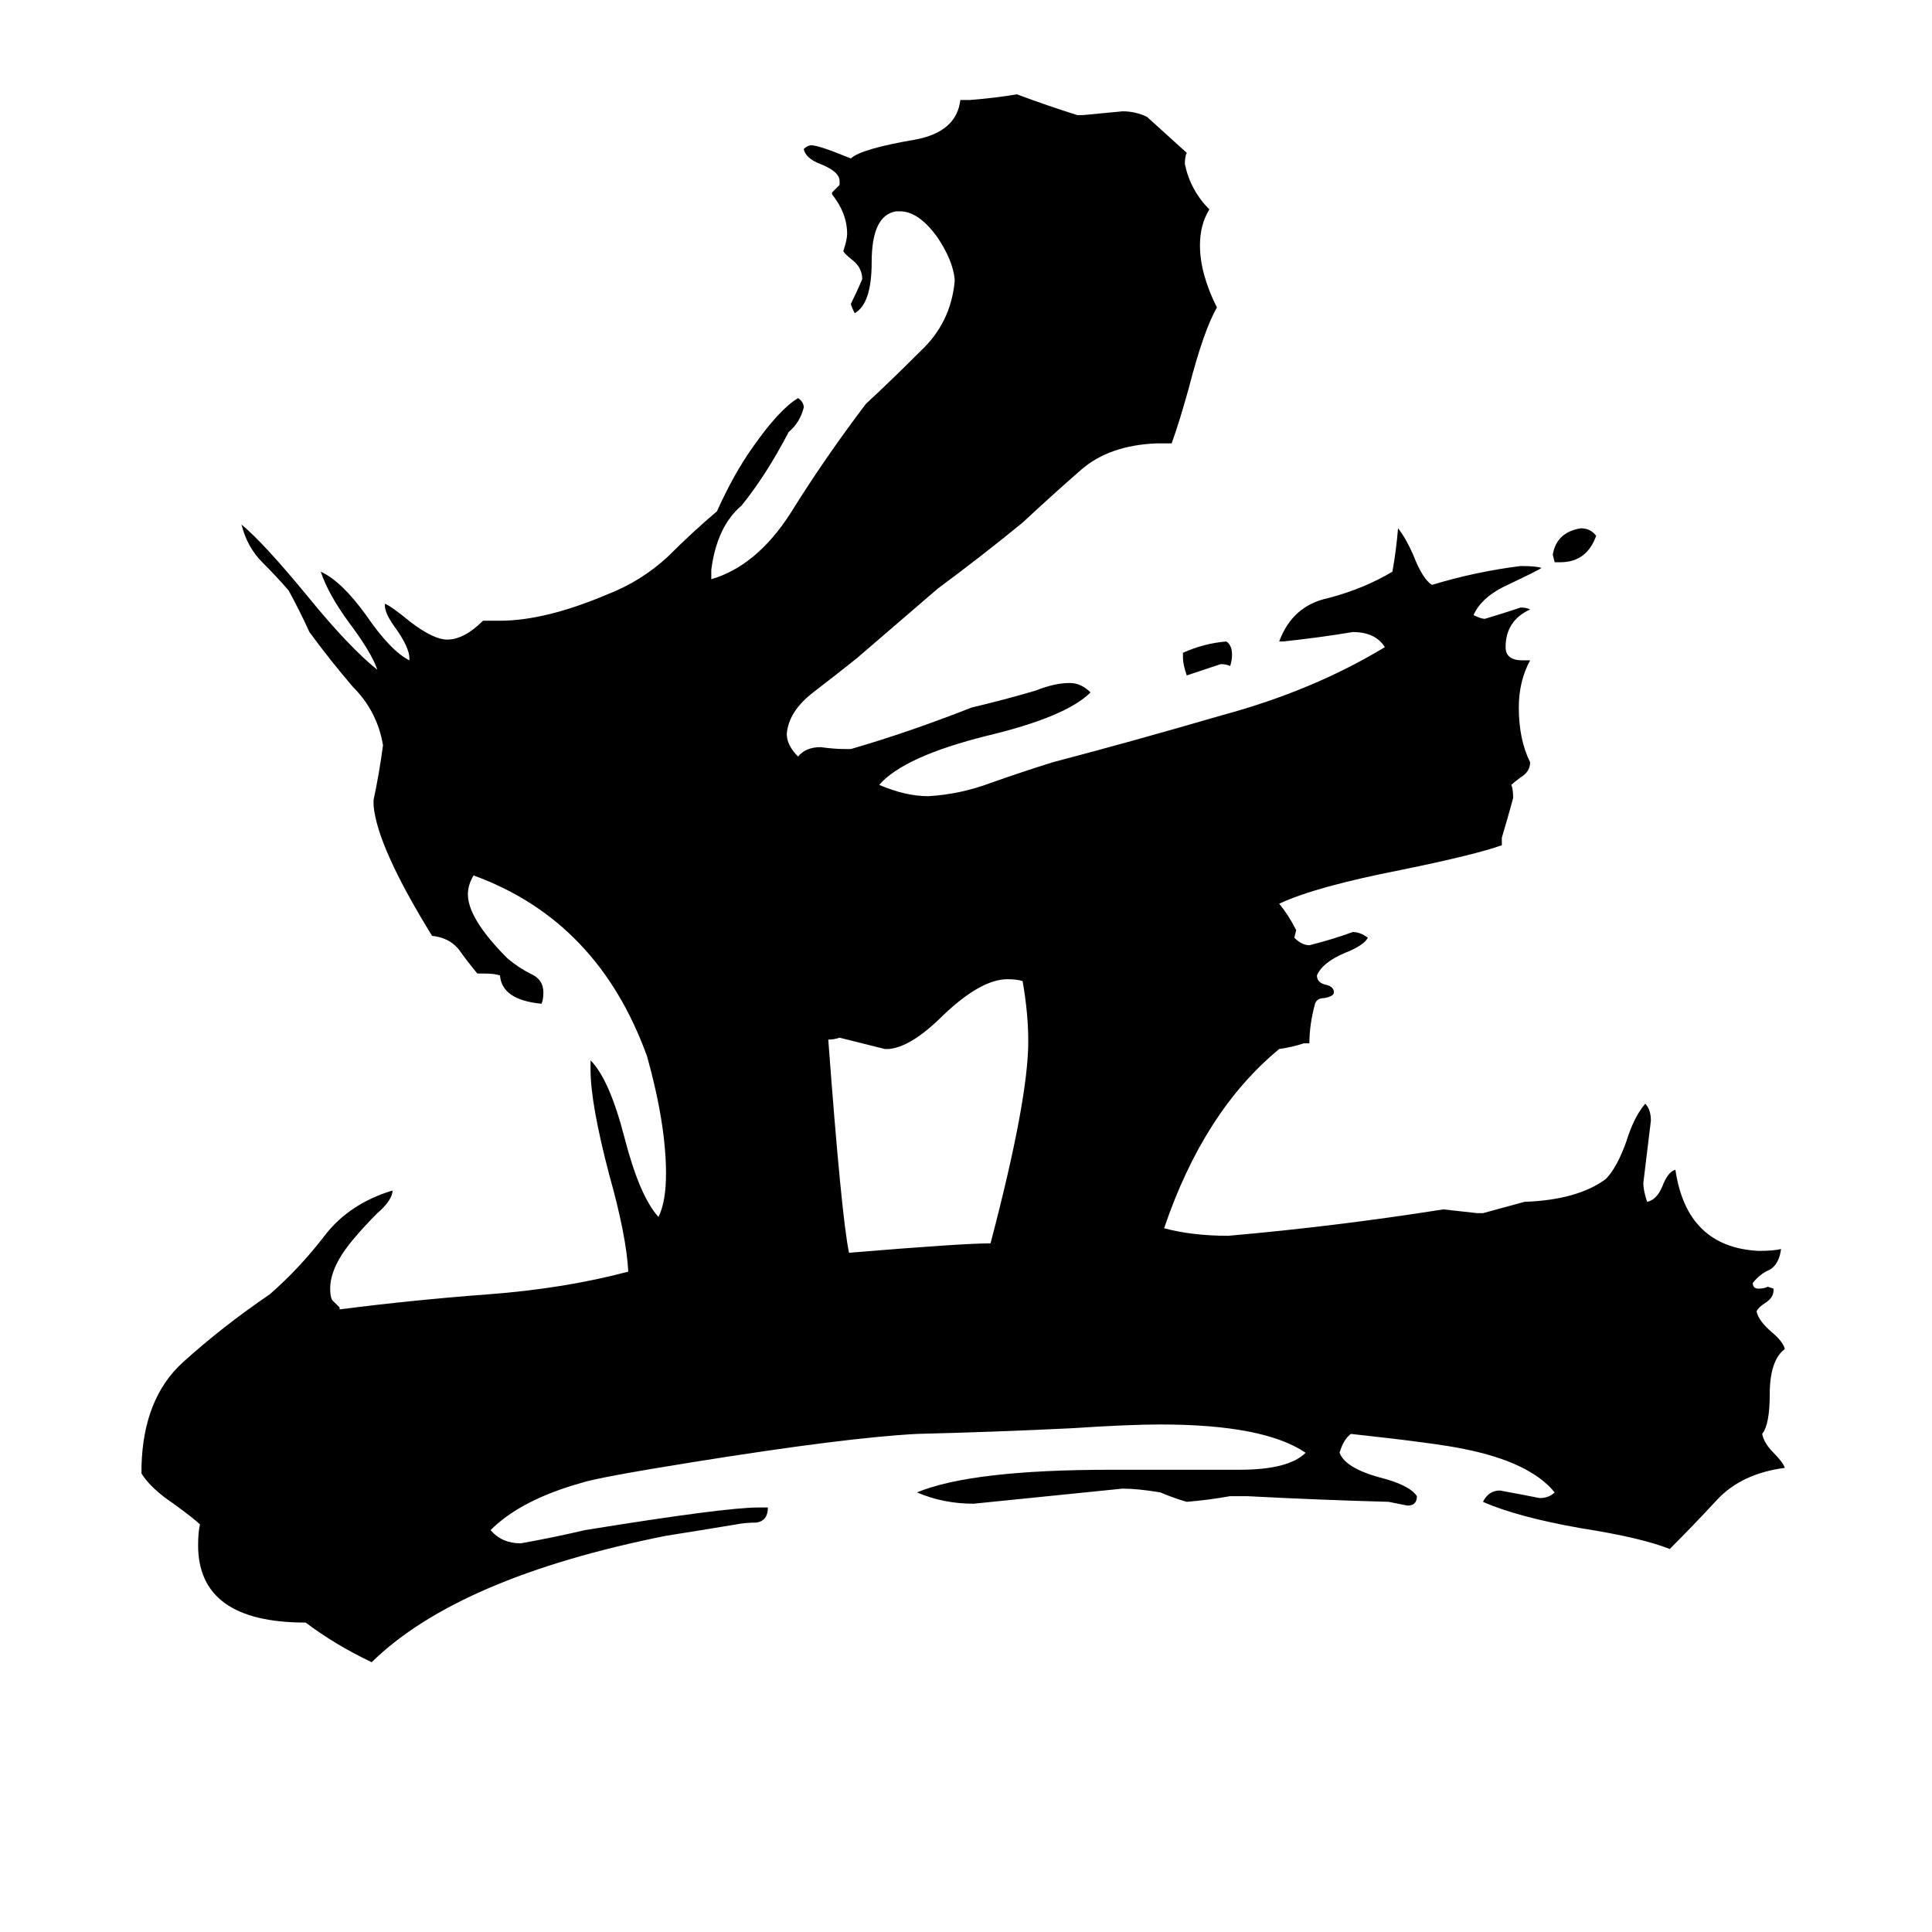 <svg xmlns="http://www.w3.org/2000/svg" viewBox="0 -800 1024 1024">
	<path fill="#000000" d="M827 -502H824L823 -506Q825 -518 838 -520Q843 -520 846 -516Q841 -502 827 -502ZM627 -451V-454Q638 -459 650 -460Q653 -458 653 -453Q653 -450 652 -447Q650 -448 647 -448Q638 -445 629 -442Q627 -448 627 -451ZM471 -244H469Q457 -247 445 -250Q442 -249 439 -249Q446 -155 450 -136Q510 -141 525 -141Q545 -217 545 -248Q545 -263 542 -280Q539 -281 534 -281Q520 -281 500 -262Q483 -245 471 -244ZM940 -117V-116Q940 -112 935 -109Q932 -107 931 -105Q932 -100 939 -94Q945 -89 946 -85Q938 -79 938 -61Q938 -45 934 -40Q935 -35 940 -30Q945 -25 946 -22Q923 -19 910 -5Q898 8 885 21Q870 15 838 10Q804 4 786 -4Q789 -10 795 -10Q806 -8 816 -6Q821 -6 824 -9Q811 -25 776 -32Q762 -35 716 -40Q712 -37 710 -30Q713 -22 731 -17Q747 -13 751 -7Q751 -2 746 -2Q741 -3 736 -4Q699 -5 661 -7H652Q641 -5 629 -4Q622 -6 615 -9Q603 -11 595 -11Q556 -7 516 -3Q500 -3 486 -9Q515 -21 589 -21H657Q683 -21 692 -30Q670 -45 615 -45Q598 -45 568 -43Q527 -41 486 -40Q448 -38 367 -25Q317 -17 308 -14Q276 -5 260 11Q266 18 276 18Q293 15 310 11Q384 -1 402 -1H407Q407 6 401 7Q395 7 390 8Q372 11 353 14Q243 36 197 81Q178 72 162 60Q105 60 105 19Q105 12 106 8Q103 5 92 -3Q80 -11 75 -19V-23Q76 -59 97 -78Q118 -97 143 -114Q159 -128 172 -145Q185 -162 208 -169V-168Q207 -163 200 -157Q193 -150 188 -144Q175 -129 175 -117Q175 -113 176 -111Q178 -109 180 -107V-106Q219 -111 259 -114Q299 -117 333 -126Q332 -145 323 -177Q313 -215 313 -233V-238Q323 -228 331 -197Q339 -166 349 -155Q353 -163 353 -178Q353 -204 343 -240Q317 -312 251 -336Q248 -331 248 -326Q248 -313 269 -292Q275 -287 281 -284Q288 -281 288 -274Q288 -270 287 -268Q266 -270 265 -283Q262 -284 257 -284H253Q248 -290 243 -297Q238 -303 229 -304Q200 -351 198 -373V-376Q201 -390 203 -405Q200 -423 187 -436Q175 -450 164 -465Q159 -476 153 -487Q147 -494 139 -502Q131 -510 128 -522Q140 -512 163 -484Q185 -457 200 -445Q197 -454 185 -470Q174 -485 170 -497Q181 -492 194 -474Q207 -455 217 -450V-451Q217 -457 209 -468Q204 -475 204 -479V-480Q207 -479 218 -470Q230 -461 237 -461Q246 -461 256 -471H265Q289 -471 322 -485Q340 -492 354 -505Q367 -518 380 -529Q389 -549 399 -563Q413 -583 423 -589Q426 -587 426 -584Q424 -576 418 -571Q406 -548 393 -532Q380 -521 377 -498V-493Q401 -500 419 -528Q437 -557 459 -586Q472 -598 488 -614Q504 -629 506 -651V-652Q505 -662 497 -674Q487 -688 477 -688H475Q462 -686 462 -661Q462 -639 453 -634Q451 -638 451 -639Q454 -645 457 -652Q457 -658 452 -662Q447 -666 447 -667Q449 -673 449 -676Q449 -687 441 -697V-698Q443 -700 445 -702V-704Q445 -709 435 -713Q427 -716 426 -721Q428 -723 430 -723Q434 -723 451 -716Q456 -721 485 -726Q507 -730 509 -747H514Q527 -748 539 -750Q555 -744 571 -739H574Q585 -740 595 -741Q602 -741 608 -738Q619 -728 629 -719Q628 -717 628 -713Q631 -699 641 -689Q636 -681 636 -670Q636 -655 645 -637Q638 -625 630 -594Q625 -576 621 -565H613Q588 -564 573 -551Q557 -537 542 -523Q520 -505 497 -488L454 -451Q444 -443 431 -433Q418 -423 417 -411Q417 -405 423 -399Q427 -404 435 -404Q442 -403 448 -403H451Q482 -412 515 -425Q532 -429 549 -434Q559 -438 567 -438Q573 -438 578 -433Q565 -420 523 -410Q479 -399 466 -384Q480 -378 492 -378Q509 -379 525 -385Q542 -391 558 -396Q600 -407 648 -421Q696 -434 734 -457Q729 -465 717 -465Q699 -462 680 -460H678Q685 -479 704 -483Q723 -488 738 -497Q740 -508 741 -520Q745 -515 749 -506Q754 -493 759 -490Q782 -497 806 -500Q814 -500 817 -499Q816 -498 797 -489Q785 -483 781 -474Q785 -472 787 -472Q797 -475 806 -478Q809 -478 811 -477Q798 -471 798 -457Q798 -450 807 -450H811Q805 -439 805 -425Q805 -408 811 -396Q811 -391 806 -388Q802 -385 801 -384Q802 -382 802 -377Q799 -366 796 -356V-352Q782 -347 743 -339Q697 -330 678 -321Q683 -315 687 -307L686 -303Q690 -299 694 -299Q706 -302 717 -306Q721 -306 725 -303Q723 -299 713 -295Q701 -290 698 -283Q698 -279 703 -278Q707 -277 707 -274Q707 -272 702 -271Q698 -271 697 -268Q694 -257 694 -247H691Q685 -245 678 -244Q638 -211 617 -149Q632 -145 651 -145Q708 -150 765 -159Q774 -158 783 -157H786Q797 -160 808 -163Q836 -164 851 -175Q857 -181 862 -195Q866 -208 872 -215Q875 -212 875 -206Q873 -189 871 -173Q871 -169 873 -163Q878 -164 881 -171Q884 -179 888 -180Q894 -139 932 -137Q940 -137 944 -138Q943 -130 938 -127Q933 -125 929 -120Q929 -117 932 -117Q935 -117 937 -118Z"/>
</svg>